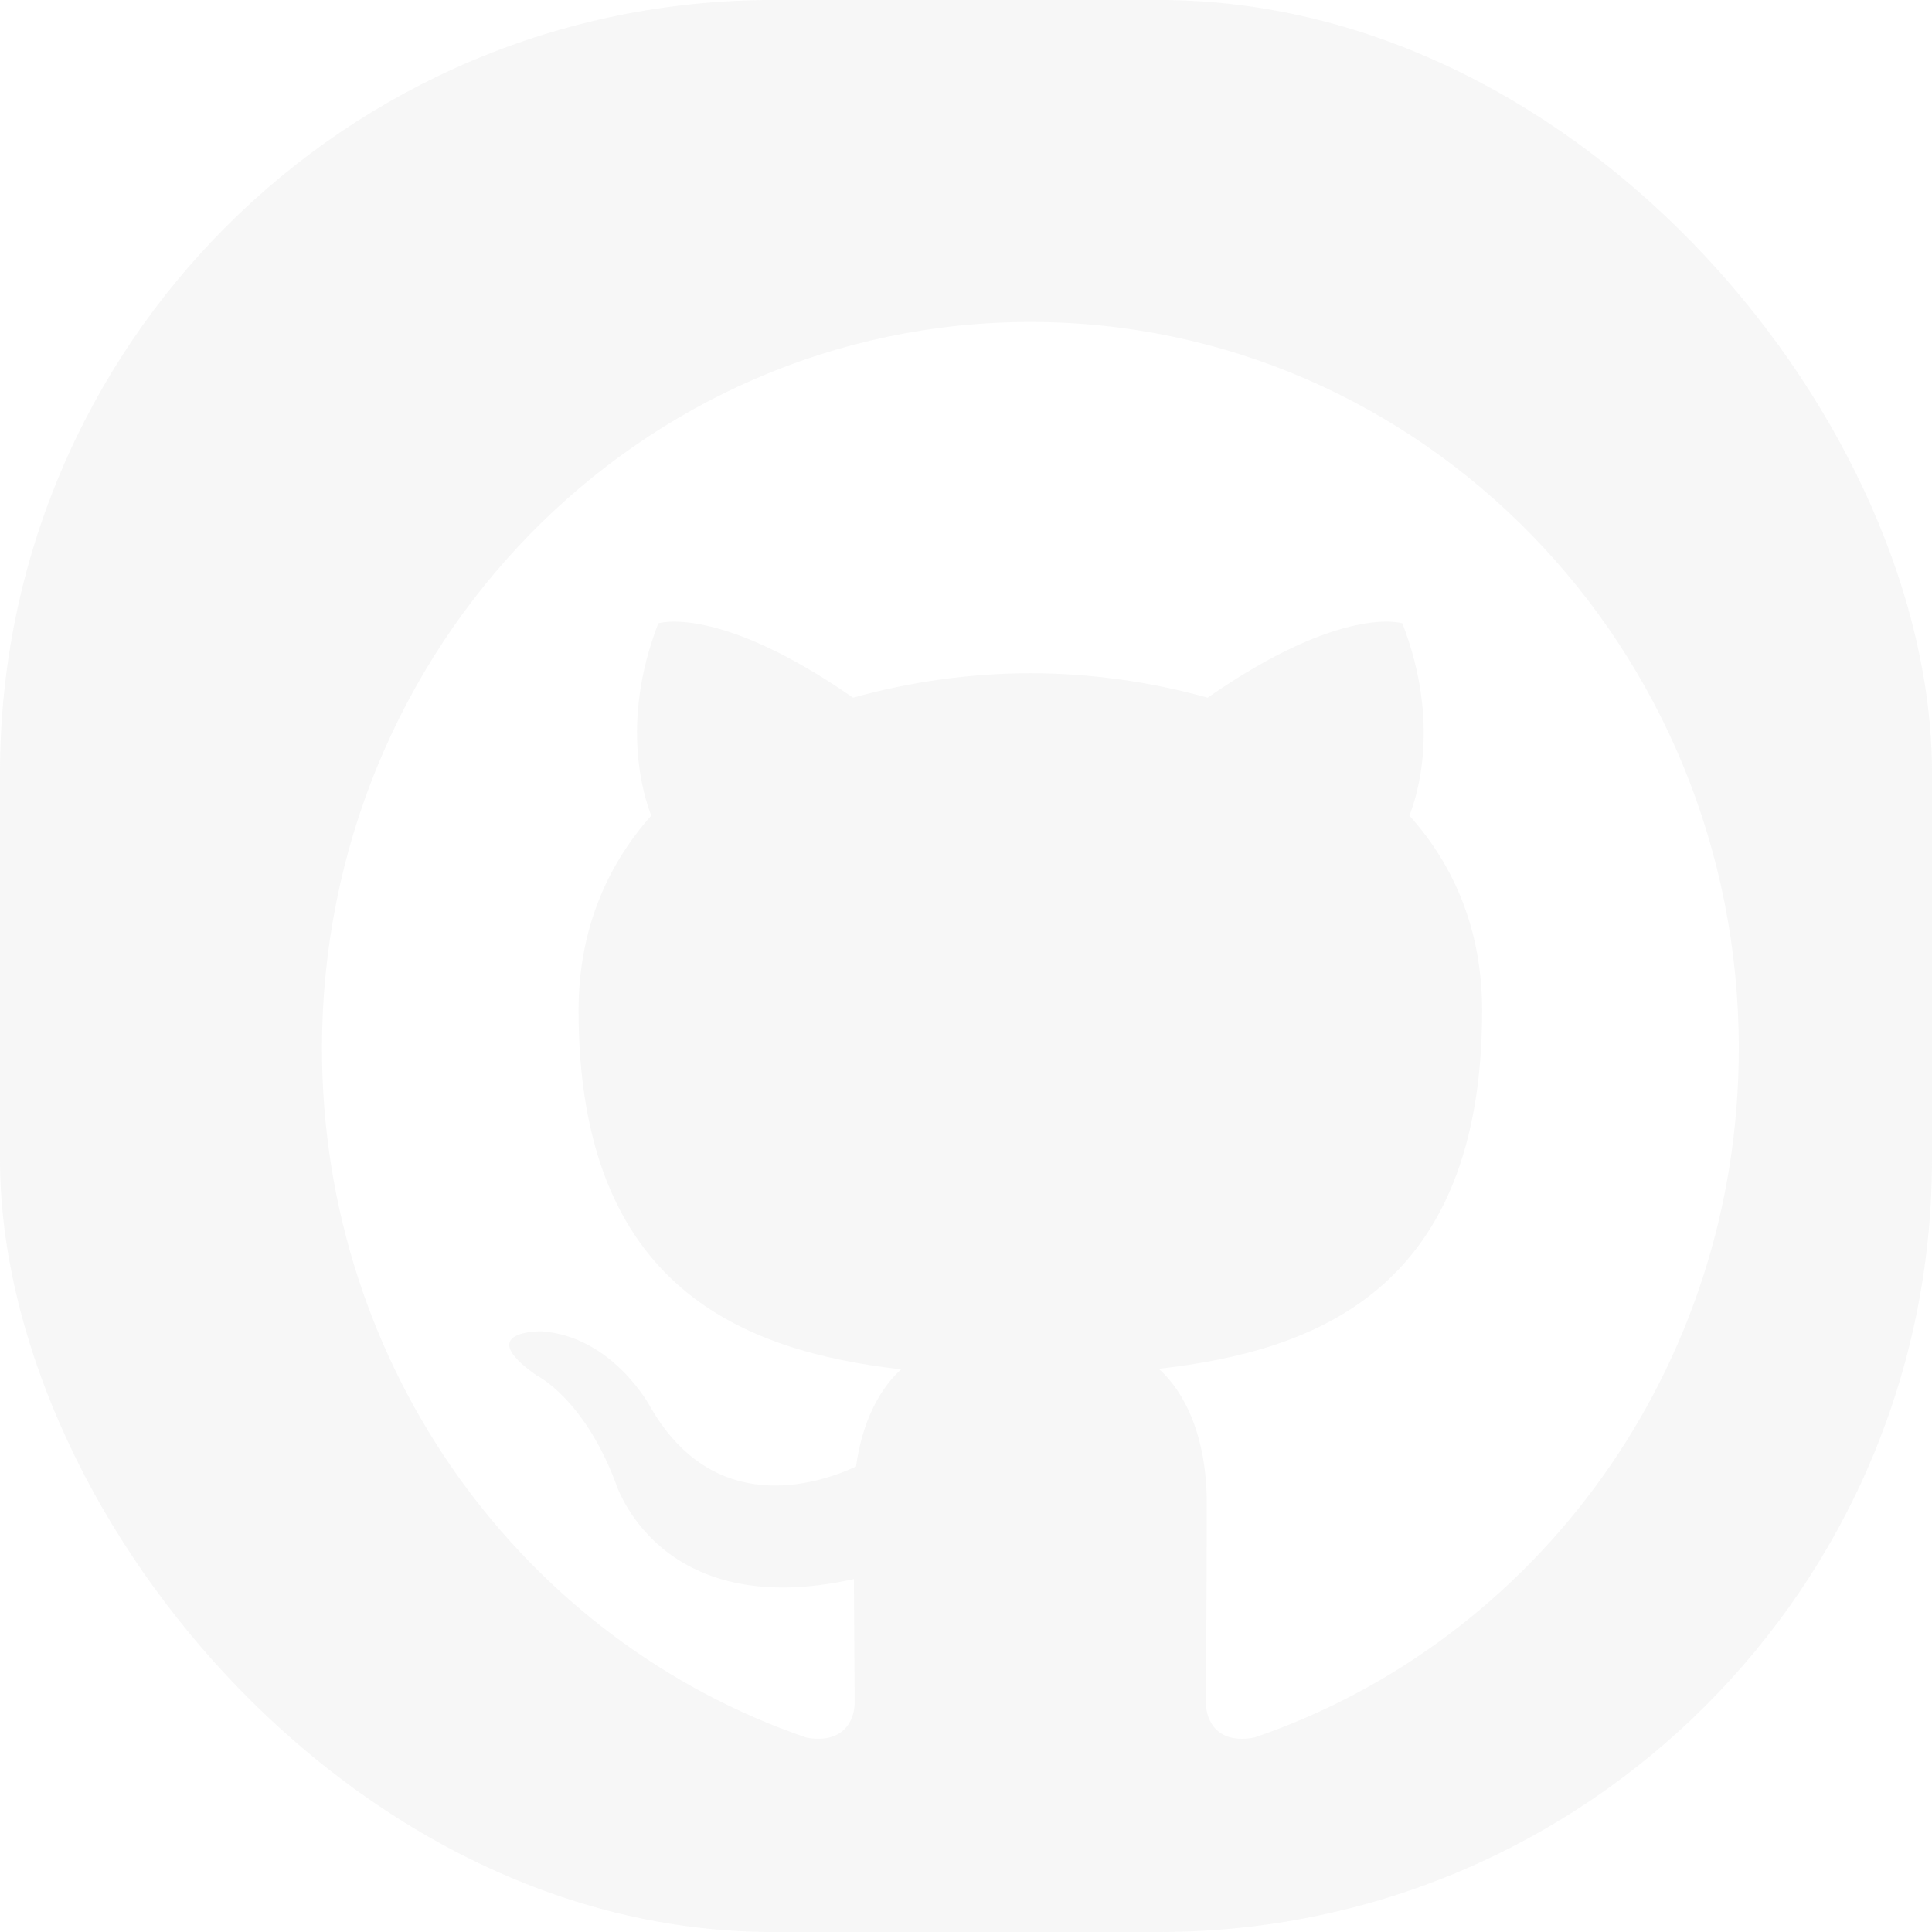 <svg width="50" height="50" viewBox="0 0 50 50" fill="none" xmlns="http://www.w3.org/2000/svg">
<g filter="url(#filter0_bi_0_1)">
<rect width="50" height="50" rx="20" fill="#D9D9D9" fill-opacity="0.2"/>
</g>
<path fill-rule="evenodd" clip-rule="evenodd" d="M26.667 8.333C16.541 8.333 8.333 16.748 8.333 27.131C8.333 35.434 13.585 42.481 20.871 44.969C21.788 45.139 22.119 44.56 22.119 44.062C22.119 43.616 22.105 42.432 22.099 40.866C16.998 42.001 15.921 38.344 15.921 38.344C15.09 36.173 13.886 35.595 13.886 35.595C12.223 34.428 14.013 34.454 14.013 34.454C15.855 34.586 16.82 36.392 16.82 36.392C18.456 39.264 21.114 38.435 22.154 37.954C22.321 36.739 22.799 35.909 23.321 35.44C19.252 34.967 14.973 33.354 14.973 26.149C14.973 24.1 15.688 22.419 16.855 21.107C16.669 20.631 16.035 18.718 17.037 16.132C17.037 16.132 18.575 15.625 22.077 18.056C23.572 17.639 25.115 17.426 26.665 17.423C28.215 17.425 29.757 17.639 31.253 18.056C34.756 15.623 36.293 16.132 36.293 16.132C37.295 18.718 36.666 20.631 36.475 21.107C37.651 22.419 38.357 24.098 38.357 26.149C38.357 33.373 34.074 34.959 29.99 35.425C30.642 36.005 31.231 37.151 31.231 38.904C31.231 41.418 31.209 43.446 31.209 44.062C31.209 44.566 31.536 45.15 32.471 44.965C39.754 42.474 45 35.433 45 27.131C45 16.748 36.793 8.333 26.667 8.333Z" fill="white"/>
<defs>
<filter id="filter0_bi_0_1" x="-40" y="-40" width="130" height="130" filterUnits="userSpaceOnUse" color-interpolation-filters="sRGB">
<feFlood flood-opacity="0" result="BackgroundImageFix"/>
<feGaussianBlur in="BackgroundImageFix" stdDeviation="20"/>
<feComposite in2="SourceAlpha" operator="in" result="effect1_backgroundBlur_0_1"/>
<feBlend mode="normal" in="SourceGraphic" in2="effect1_backgroundBlur_0_1" result="shape"/>
<feColorMatrix in="SourceAlpha" type="matrix" values="0 0 0 0 0 0 0 0 0 0 0 0 0 0 0 0 0 0 127 0" result="hardAlpha"/>
<feOffset/>
<feGaussianBlur stdDeviation="1"/>
<feComposite in2="hardAlpha" operator="arithmetic" k2="-1" k3="1"/>
<feColorMatrix type="matrix" values="0 0 0 0 0 0 0 0 0 0 0 0 0 0 0 0 0 0 0.25 0"/>
<feBlend mode="normal" in2="shape" result="effect2_innerShadow_0_1"/>
</filter>
</defs>
</svg>
